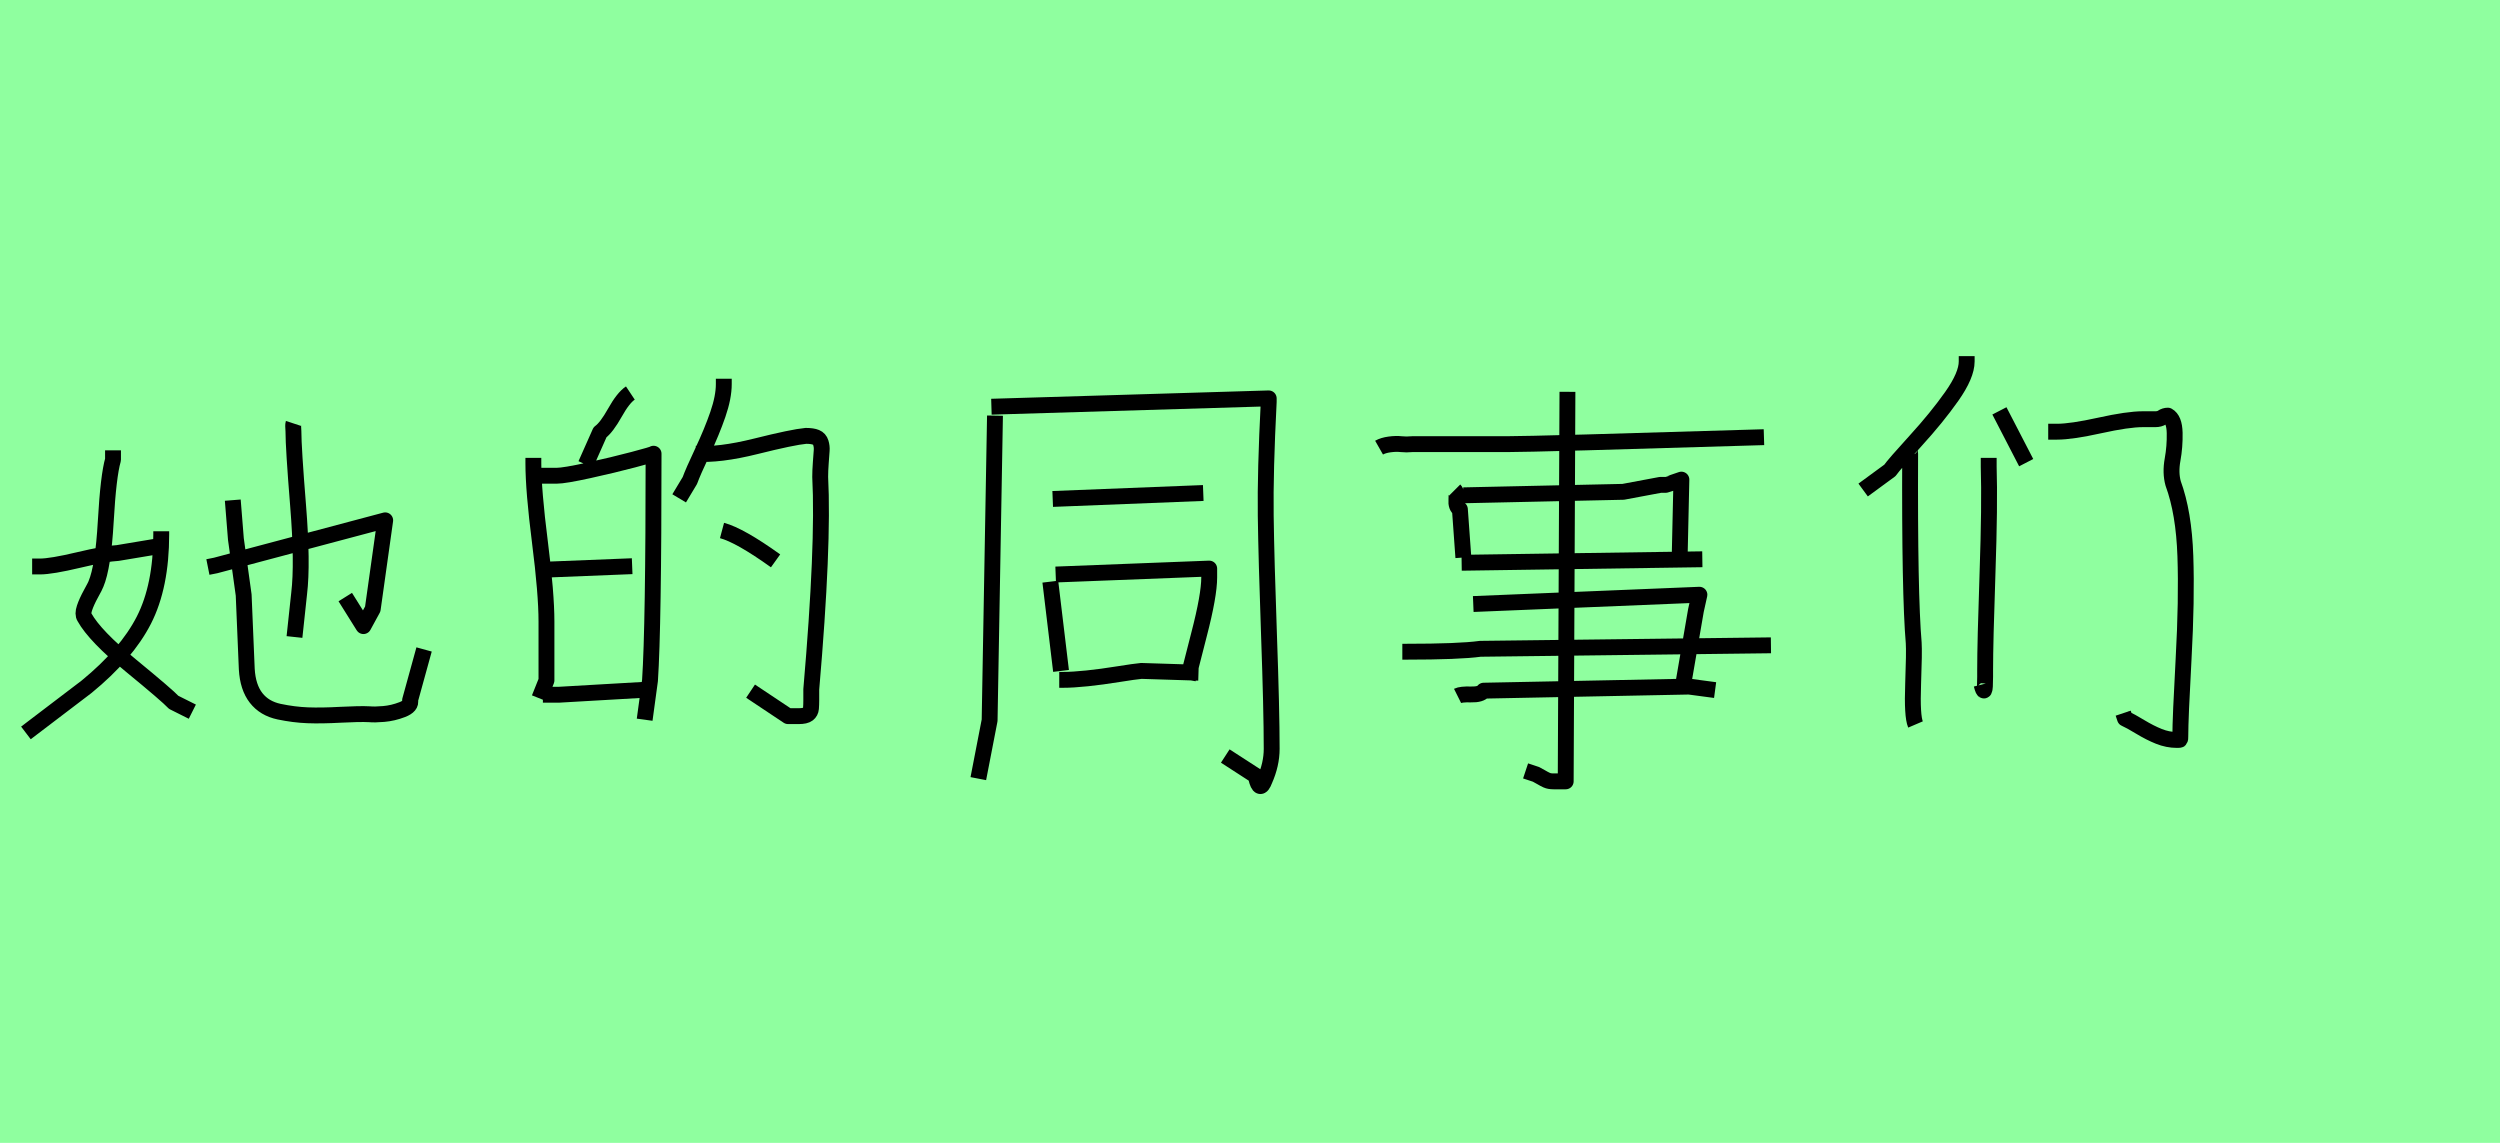 <?xml version="1.0" encoding="utf-8" standalone="no"?>
<!DOCTYPE svg PUBLIC "-//W3C//DTD SVG 1.1//EN"
  "http://www.w3.org/Graphics/SVG/1.1/DTD/svg11.dtd">
<svg xmlns:xlink="http://www.w3.org/1999/xlink" width="157.5pt" height="72pt" viewBox="0 0 157.5 72" xmlns="http://www.w3.org/2000/svg" version="1.1">
 <defs>
  <style type="text/css">*{stroke-linejoin: round; stroke-linecap: butt}</style>
 </defs>
 <g id="figure_1">
  <g id="patch_1">
   <path d="M 0 72 
L 157.5 72 
L 157.5 0 
L 0 0 
z
" style="fill: #8fff9f"/>
  </g>
  <g id="axes_1">
   <g id="patch_2">
    <path d="M 18.486 26.675 
Q 18.454 26.773 18.486 27.165 
Q 18.486 28.21 18.78 31.852 
Q 19.074 35.493 18.846 37.388 
L 18.552 40.131 
M 13.097 35.722 
L 13.587 35.624 
L 24.267 32.782 
L 23.483 38.368 
L 22.896 39.445 
L 21.752 37.616 
M 14.665 31.509 
L 14.861 33.958 
L 15.351 37.486 
L 15.547 42.156 
Q 15.612 43.299 16.135 43.969 
Q 16.657 44.639 17.588 44.835 
Q 18.519 45.03 19.384 45.063 
Q 20.25 45.096 21.458 45.03 
Q 22.667 44.965 23.288 44.998 
Q 23.581 45.03 24.169 44.981 
Q 24.757 44.932 25.345 44.704 
Q 25.933 44.475 25.835 44.116 
L 26.717 40.915 
M 10.158 33.468 
L 10.158 33.664 
Q 10.158 36.93 9.064 39.07 
Q 7.969 41.209 5.454 43.267 
L 1.633 46.174 
M 2.025 35.689 
L 2.515 35.689 
Q 3.233 35.689 4.948 35.281 
Q 6.663 34.873 7.414 34.84 
L 10.354 34.35 
M 7.12 28.373 
L 7.12 28.961 
Q 6.826 29.974 6.663 32.848 
Q 6.5 35.722 6.042 36.8 
Q 6.01 36.898 5.732 37.404 
Q 5.454 37.91 5.324 38.302 
Q 5.193 38.694 5.324 38.89 
Q 5.977 40.066 8.263 41.944 
Q 10.55 43.822 10.942 44.247 
L 12.117 44.835 
" clip-path="url(#pc8f54d2aa0)" style="fill: none; stroke: #000000; stroke-linejoin: miter"/>
   </g>
  </g>
  <g id="axes_2">
   <g id="patch_3">
    <path d="M 45.487 33.421 
Q 46.611 33.721 48.861 35.333 
M 43.8 28.584 
Q 45.299 28.697 47.624 28.116 
Q 49.948 27.535 50.773 27.46 
Q 51.185 27.46 51.41 27.554 
Q 51.635 27.647 51.71 27.891 
Q 51.785 28.135 51.766 28.378 
Q 51.747 28.622 51.71 29.147 
Q 51.672 29.672 51.672 30.047 
Q 51.897 34.32 51.11 43.43 
Q 51.11 43.805 51.11 44.105 
Q 51.11 44.405 51.091 44.63 
Q 51.073 44.855 50.904 44.986 
Q 50.735 45.117 50.323 45.117 
L 49.648 45.117 
L 47.286 43.543 
M 45.599 23.861 
L 45.599 24.198 
Q 45.599 25.023 45.224 26.11 
Q 44.849 27.197 44.25 28.472 
Q 43.65 29.747 43.462 30.272 
L 42.787 31.396 
M 34.202 43.768 
L 35.215 43.768 
L 41.063 43.43 
M 34.202 35.895 
L 39.826 35.67 
M 33.153 29.972 
L 35.065 29.972 
Q 35.552 29.972 37.089 29.634 
Q 38.626 29.297 39.901 28.959 
Q 41.175 28.622 41.175 28.584 
Q 41.175 39.494 40.95 42.868 
L 40.613 45.342 
M 33.602 28.847 
L 33.602 29.184 
Q 33.602 30.909 34.015 34.152 
Q 34.427 37.395 34.427 39.157 
L 34.427 42.868 
L 33.977 43.993 
M 39.713 24.761 
Q 39.263 25.06 38.739 25.998 
Q 38.214 26.935 37.801 27.235 
L 36.902 29.259 
" clip-path="url(#p62ace1a7d2)" style="fill: none; stroke: #000000; stroke-linejoin: miter"/>
   </g>
  </g>
  <g id="axes_3">
   <g id="patch_4">
    <path d="M 66.732 42.831 
L 66.957 42.831 
Q 67.595 42.831 68.494 42.737 
Q 69.394 42.643 70.444 42.474 
Q 71.494 42.306 71.906 42.268 
L 75.505 42.381 
M 66.507 36.195 
L 76.18 35.82 
L 76.18 36.382 
Q 76.18 37.507 75.542 39.963 
Q 74.905 42.418 74.83 42.831 
M 66.17 36.645 
L 66.845 42.268 
M 66.32 31.434 
L 75.805 31.059 
M 62.459 25.623 
L 79.929 25.098 
L 79.929 25.323 
Q 79.704 29.709 79.741 32.483 
Q 79.779 35.258 79.947 40 
Q 80.116 44.743 80.116 47.179 
Q 80.116 48.154 79.666 49.166 
Q 79.366 49.954 79.141 49.016 
L 79.104 48.866 
L 77.192 47.629 
M 62.684 26.185 
L 62.346 45.38 
L 61.634 49.054 
" clip-path="url(#pae9913c873)" style="fill: none; stroke: #000000; stroke-linejoin: miter"/>
   </g>
  </g>
  <g id="axes_4">
   <g id="patch_5">
    <path d="M 98.749 24.685 
L 98.639 49.226 
L 97.87 49.226 
Q 97.613 49.226 97.449 49.153 
Q 97.284 49.079 97.101 48.969 
Q 96.917 48.86 96.771 48.786 
L 96.112 48.567 
M 88.347 41.058 
L 88.566 41.058 
Q 91.936 41.058 93.255 40.875 
L 111.569 40.655 
M 91.826 43.842 
Q 92.046 43.732 92.669 43.75 
Q 93.291 43.768 93.474 43.512 
L 106.404 43.255 
L 108.052 43.475 
M 92.815 38.054 
L 107.063 37.468 
L 106.844 38.457 
L 106.074 42.926 
M 92.083 35.454 
L 107.247 35.234 
M 92.192 31.205 
L 102.265 30.985 
L 104.609 30.546 
L 104.939 30.546 
Q 104.976 30.546 105.928 30.216 
L 105.818 35.124 
M 91.643 30.875 
Q 91.79 31.022 91.753 31.48 
Q 91.716 31.937 91.973 32.084 
L 92.192 35.124 
M 86.881 28.201 
Q 87.138 28.055 87.541 28 
Q 87.944 27.945 88.273 27.982 
Q 88.603 28.018 88.969 27.982 
L 94.903 27.982 
Q 96.771 27.982 111.129 27.542 
" clip-path="url(#p990191e669)" style="fill: none; stroke: #000000; stroke-linejoin: miter"/>
   </g>
  </g>
  <g id="axes_5">
   <g id="patch_6">
    <path d="M 129.037 27.197 
Q 129.037 27.197 129.599 27.197 
Q 130.499 27.197 132.28 26.804 
Q 134.061 26.41 134.998 26.41 
L 135.785 26.41 
Q 136.048 26.41 136.216 26.298 
Q 136.385 26.185 136.573 26.185 
Q 136.985 26.41 137.004 27.272 
Q 137.022 28.135 136.872 28.959 
Q 136.722 29.784 136.91 30.459 
Q 137.585 32.296 137.678 35.033 
Q 137.772 37.769 137.566 41.518 
Q 137.36 45.267 137.36 46.392 
Q 137.36 46.58 137.341 46.598 
Q 137.322 46.617 137.21 46.617 
Q 137.172 46.617 137.135 46.617 
Q 136.573 46.617 136.01 46.392 
Q 135.448 46.167 134.829 45.792 
Q 134.211 45.417 133.873 45.267 
L 133.761 44.93 
M 125.963 25.885 
L 127.65 29.147 
M 125.288 28.847 
L 125.288 29.409 
Q 125.363 31.771 125.213 36.12 
Q 125.063 40.469 125.063 42.231 
Q 125.063 42.343 125.063 42.643 
Q 125.063 43.393 125.007 43.487 
Q 124.951 43.58 124.838 43.13 
M 120.452 28.135 
Q 120.339 28.172 120.321 28.247 
Q 120.302 28.322 120.321 28.435 
Q 120.339 28.547 120.339 28.584 
Q 120.302 37.47 120.564 40.506 
Q 120.602 41.069 120.527 43.093 
Q 120.452 45.117 120.677 45.642 
M 123.901 22.436 
L 123.901 22.774 
Q 123.901 23.636 122.964 24.967 
Q 122.027 26.298 120.677 27.778 
Q 119.327 29.259 119.065 29.634 
L 117.378 30.871 
" clip-path="url(#p80dd407ffd)" style="fill: none; stroke: #000000; stroke-linejoin: miter"/>
   </g>
  </g>
 </g>
 <defs>
  <clipPath id="pc8f54d2aa0">
   <rect x="0" y="12.141" width="28.35" height="47.359"/>
  </clipPath>
  <clipPath id="p62ace1a7d2">
   <rect x="31.278" y="8.64" width="22.494" height="54.36"/>
  </clipPath>
  <clipPath id="pae9913c873">
   <rect x="59.759" y="8.64" width="22.231" height="54.36"/>
  </clipPath>
  <clipPath id="p990191e669">
   <rect x="85.05" y="9.265" width="28.35" height="53.11"/>
  </clipPath>
  <clipPath id="p80dd407ffd">
   <rect x="115.503" y="8.64" width="24.143" height="54.36"/>
  </clipPath>
 </defs>
</svg>
